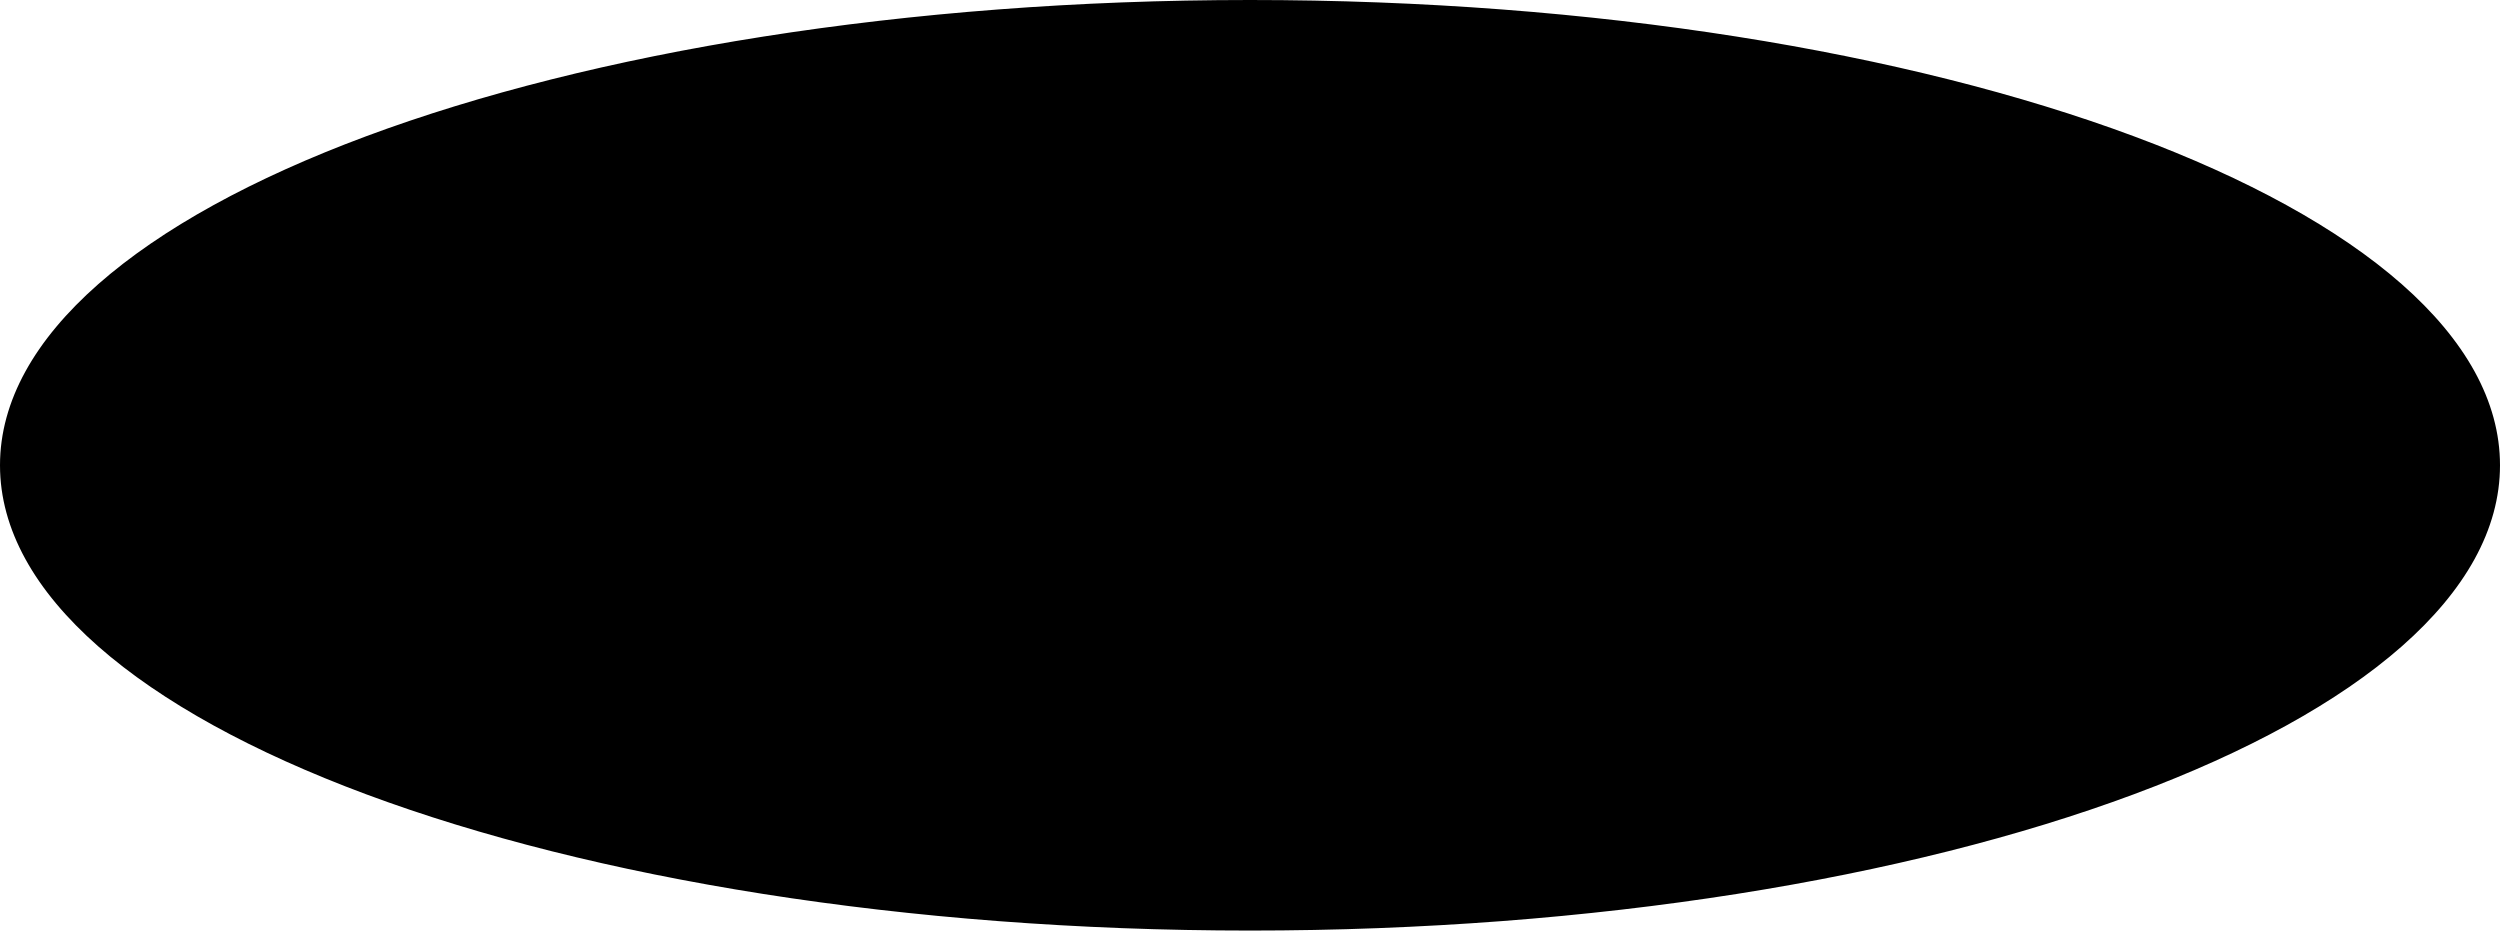 
<svg id="svg_4" data-name="SVG 4" viewBox="0 0 540 201">
  <defs>
    <style>
      .cls-1 {
        fill: #fbb03b;
      }
    </style>
  </defs>
  <path class="cls-1" d="m270,199.5c-71.95,0-139.56-10.42-190.4-29.34C29.24,151.41,1.5,126.67,1.5,100.5S29.24,49.59,79.6,30.84C130.44,11.92,198.05,1.5,270,1.5s139.56,10.42,190.4,29.34c50.37,18.75,78.1,43.49,78.1,69.66s-27.74,50.91-78.1,69.66c-50.83,18.92-118.45,29.34-190.4,29.34Z"/>
  <path d="m270,3c71.77,0,139.2,10.39,189.87,29.25,24.45,9.1,43.6,19.66,56.93,31.39,13.4,11.8,20.2,24.2,20.2,36.87s-6.8,25.07-20.2,36.87c-13.32,11.72-32.48,22.28-56.93,31.39-50.67,18.86-118.1,29.25-189.87,29.25s-139.2-10.39-189.87-29.25c-24.45-9.1-43.6-19.66-56.93-31.39-13.4-11.8-20.2-24.2-20.2-36.87s6.8-25.07,20.2-36.87c13.32-11.72,32.48-22.28,56.93-31.39C130.8,13.39,198.23,3,270,3m0-3C120.88,0,0,45,0,100.5s120.88,100.5,270,100.5,270-45,270-100.5S419.12,0,270,0h0Z"/>
</svg>